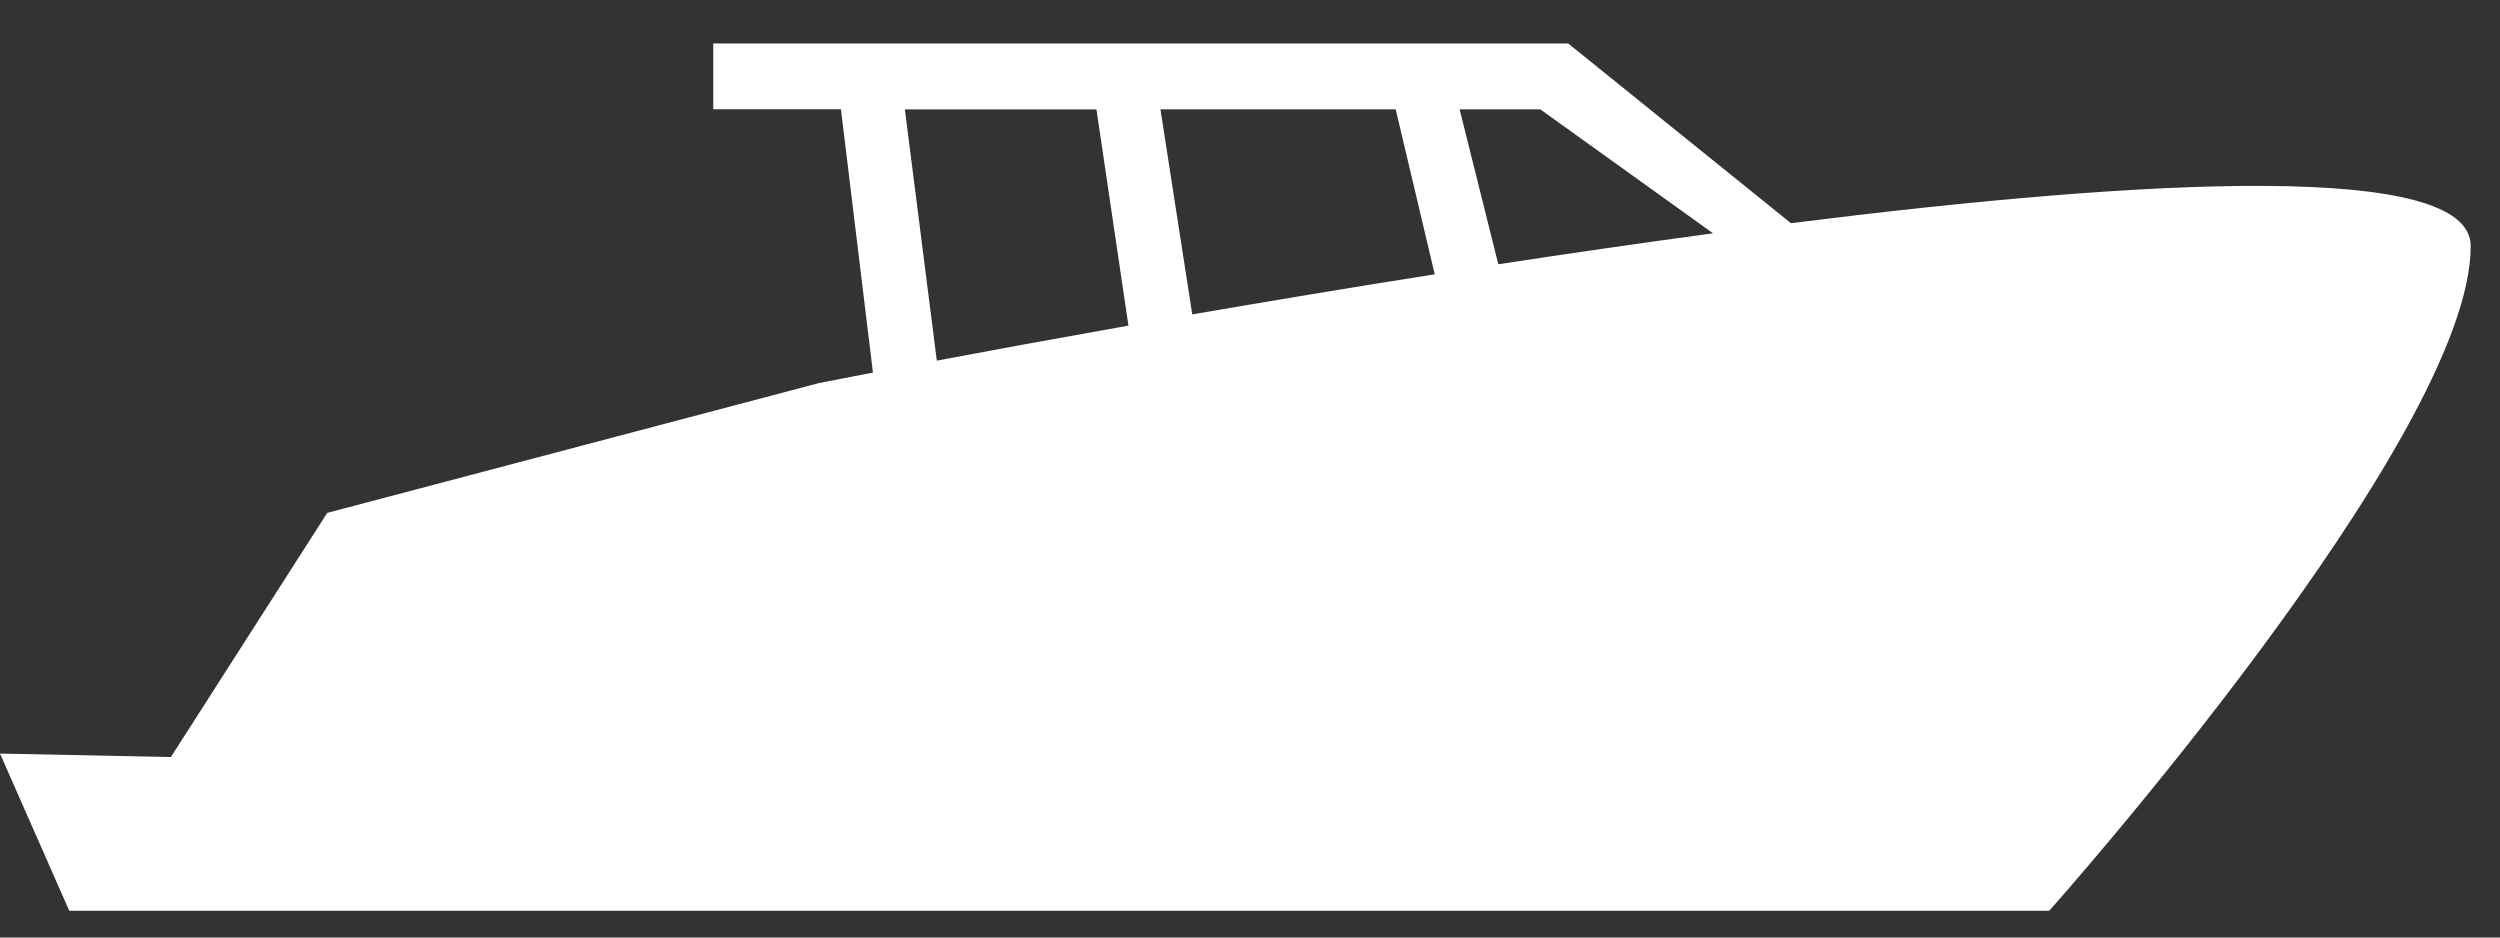 <?xml version="1.0" encoding="UTF-8" standalone="no"?>
<svg width="40px" height="15px" viewBox="0 0 40 15" version="1.1" xmlns="http://www.w3.org/2000/svg" xmlns:xlink="http://www.w3.org/1999/xlink">
    <rect x="0" y="0" width="40" height="15" fill="#333333" stroke="none"/>
    <!-- Generator: Sketch 39.1 (31720) - http://www.bohemiancoding.com/sketch -->
    <title>Shape</title>
    <desc>Created with Sketch.</desc>
    <defs></defs>
    <g id="Page-1" stroke="none" stroke-width="1" fill="none" fill-rule="evenodd">
        <g id="1920" transform="translate(-376, -479)" fill="#FFFFFF">
            <path d="M404.655,482.571 L401.09,479.695 L390.817,479.695 L389.455,479.695 L387.412,479.695 L387.412,480.748 L389.455,480.748 L389.967,484.961 C389.415,485.068 389.105,485.129 389.105,485.129 L381.236,487.206 L378.734,491.113 L376,491.057 L377.108,493.572 L408.788,493.572 C408.788,493.572 415.545,485.991 415.531,482.932 C415.524,481.582 410.393,481.849 404.655,482.571 L404.655,482.571 Z M390.989,484.77 L390.478,480.75 L390.817,480.75 L393.543,480.75 L394.055,484.21 C392.855,484.423 391.807,484.615 390.989,484.77 L390.989,484.77 Z M395.076,484.03 L394.567,480.749 L398.331,480.749 L398.956,483.389 C397.589,483.603 396.276,483.825 395.076,484.03 L395.076,484.03 Z M399.973,483.228 L399.354,480.749 L400.644,480.749 L403.409,482.733 C402.263,482.887 401.106,483.055 399.973,483.228 L399.973,483.228 Z" id="Shape"></path>
        </g>
    </g>
</svg>
